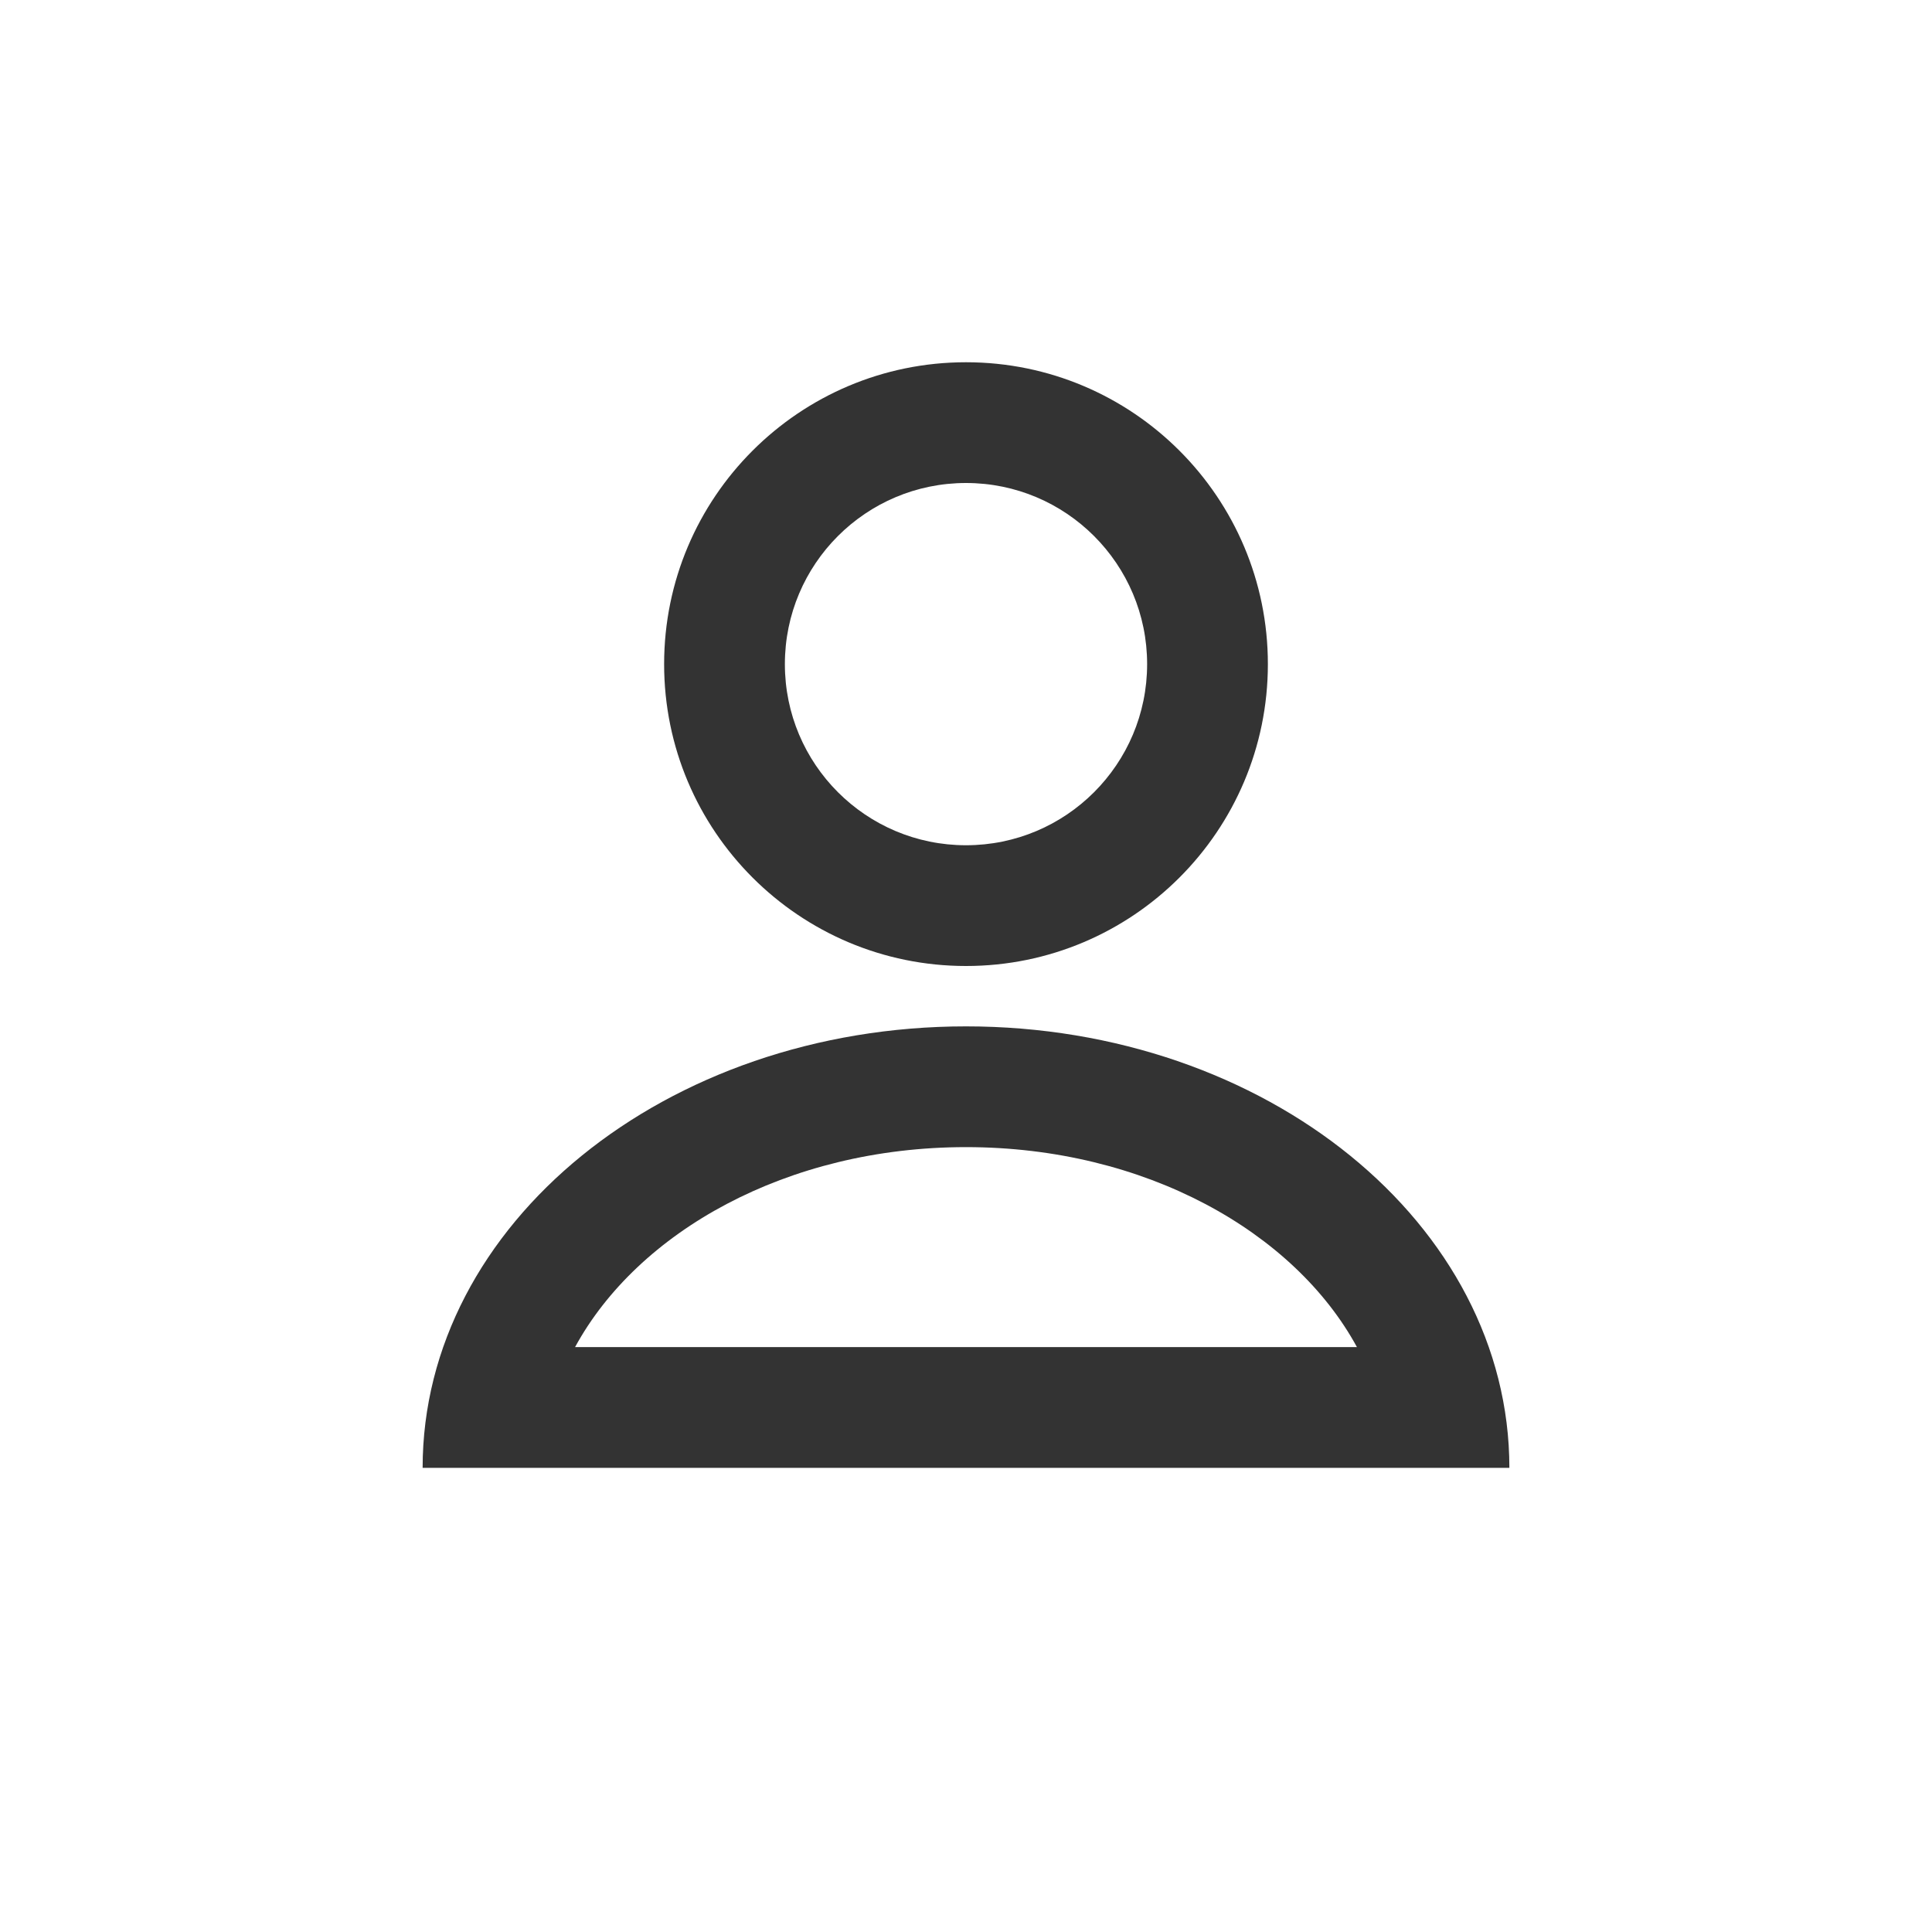 <svg viewBox="0 0 32 32" focusable="false" stroke="none" stroke-width="0"
aria-labelledby="label-4626dd0d-06c1-451b-901d-90cd64c66f78" aria-hidden="true" class="sc-jSgupP kWFXVA">
<title id="label-4626dd0d-06c1-451b-901d-90cd64c66f78">Icon</title>
<path d="M16,14 C17.657,14 19,12.657 19,11 C19,9.343 17.657,8 16,8 C14.343,8 13,9.343 13,11 C13,12.657 14.343,14 16,14 Z M16,16 C13.239,16 11,13.761 11,11 C11,8.239 13.239,6 16,6 C18.761,6 21,8.239 21,11 C21,13.761 18.761,16 16,16 Z M16,19 C13.027,19 10.561,20.408 9.525,22.312 L22.475,22.312 C21.439,20.408 18.973,19 16,19 Z M25,24.312 L7,24.312 C7,20.274 11.029,17 16,17 C20.971,17 25,20.274 25,24.312 Z"
style="fill: rgb(51, 51, 51);"></path>
</svg>